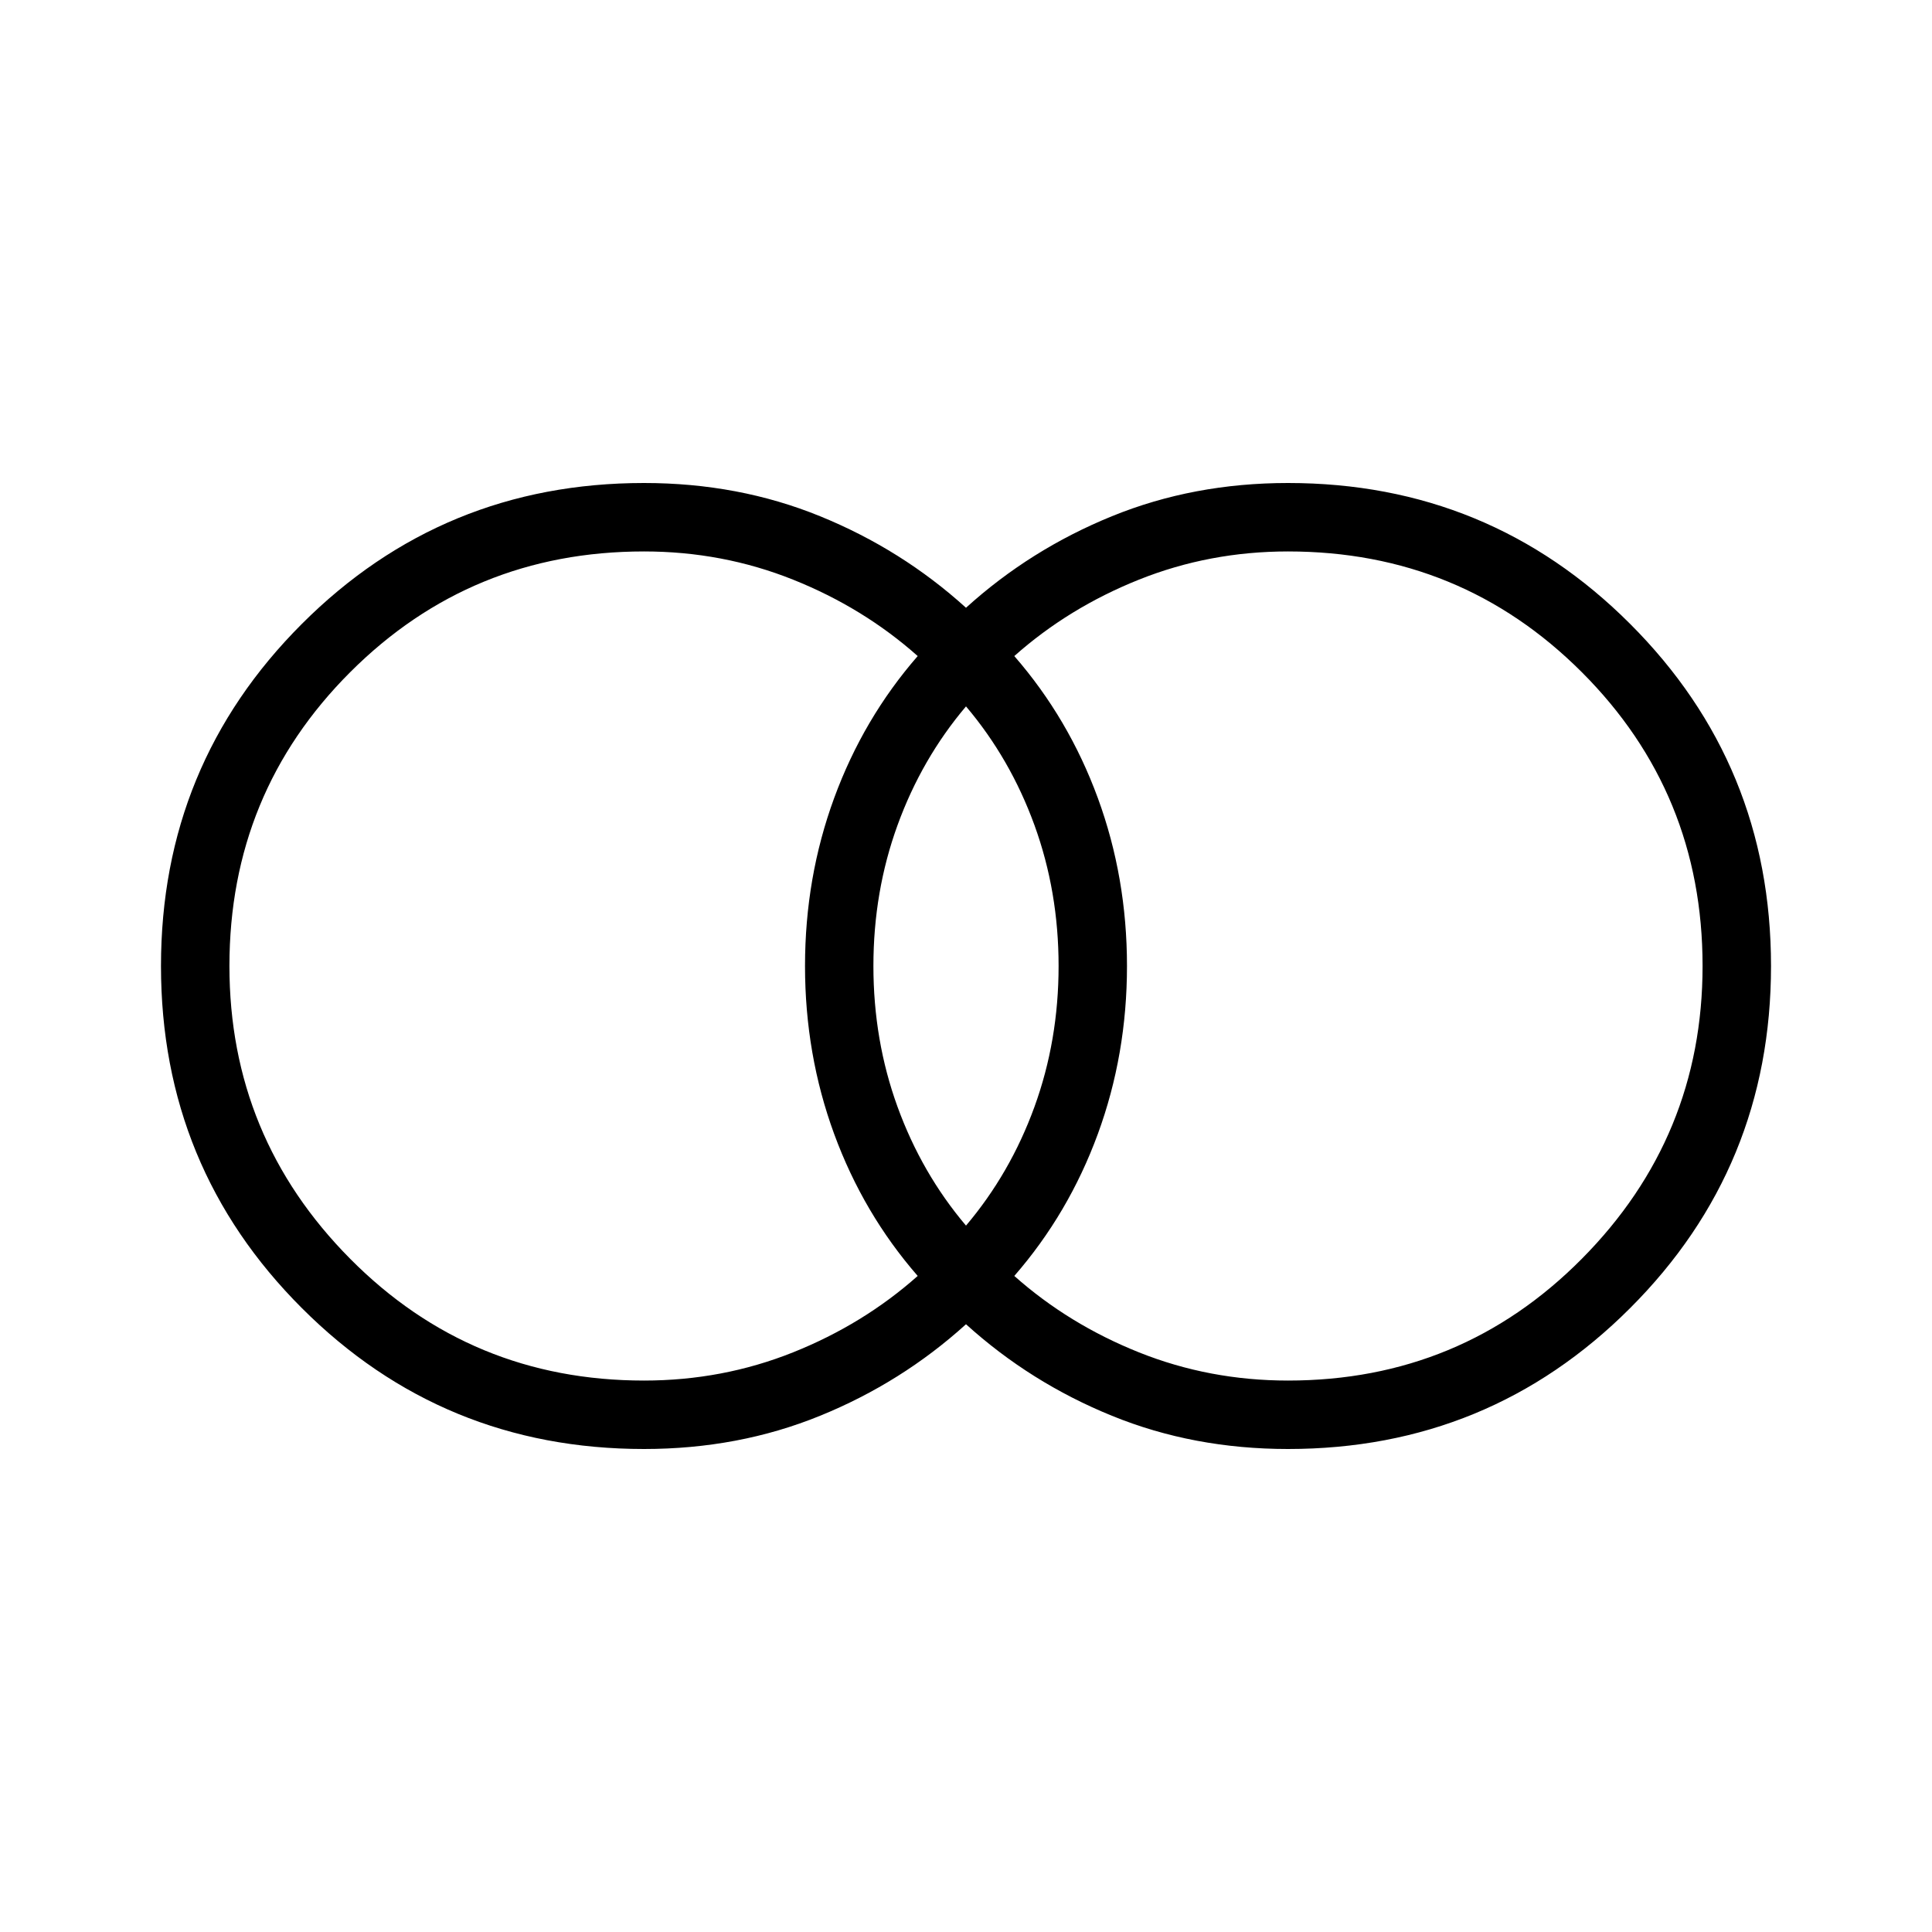 <svg xmlns="http://www.w3.org/2000/svg" height="40" width="40"><path d="M26.667 28.583q3.583 0 6.083-2.521 2.5-2.52 2.5-6.062 0-3.583-2.5-6.083t-6.083-2.5q-1.625 0-3.084.583-1.458.583-2.583 1.583 1.125 1.292 1.729 2.938.604 1.646.604 3.479 0 1.833-.604 3.479-.604 1.646-1.729 2.938 1.125 1 2.583 1.583 1.459.583 3.084.583ZM20 25.375q.917-1.083 1.417-2.458.5-1.375.5-2.917 0-1.542-.5-2.917-.5-1.375-1.417-2.458-.917 1.083-1.417 2.458-.5 1.375-.5 2.917 0 1.542.5 2.917.5 1.375 1.417 2.458Zm-6.667 3.208q1.625 0 3.084-.583 1.458-.583 2.583-1.583-1.125-1.292-1.729-2.938-.604-1.646-.604-3.479 0-1.833.604-3.479.604-1.646 1.729-2.938-1.125-1-2.583-1.583-1.459-.583-3.084-.583-3.583 0-6.083 2.5T4.75 20q0 3.542 2.5 6.062 2.5 2.521 6.083 2.521Zm0 1.417q-4.166 0-7.083-2.917Q3.333 24.167 3.333 20t2.917-7.083Q9.167 10 13.333 10q1.959 0 3.646.688 1.688.687 3.021 1.895 1.333-1.208 3.021-1.895Q24.708 10 26.667 10q4.166 0 7.083 2.917 2.917 2.916 2.917 7.083t-2.917 7.083Q30.833 30 26.667 30q-1.959 0-3.646-.688-1.688-.687-3.021-1.895-1.333 1.208-3.021 1.895-1.687.688-3.646.688Z"/></svg>
